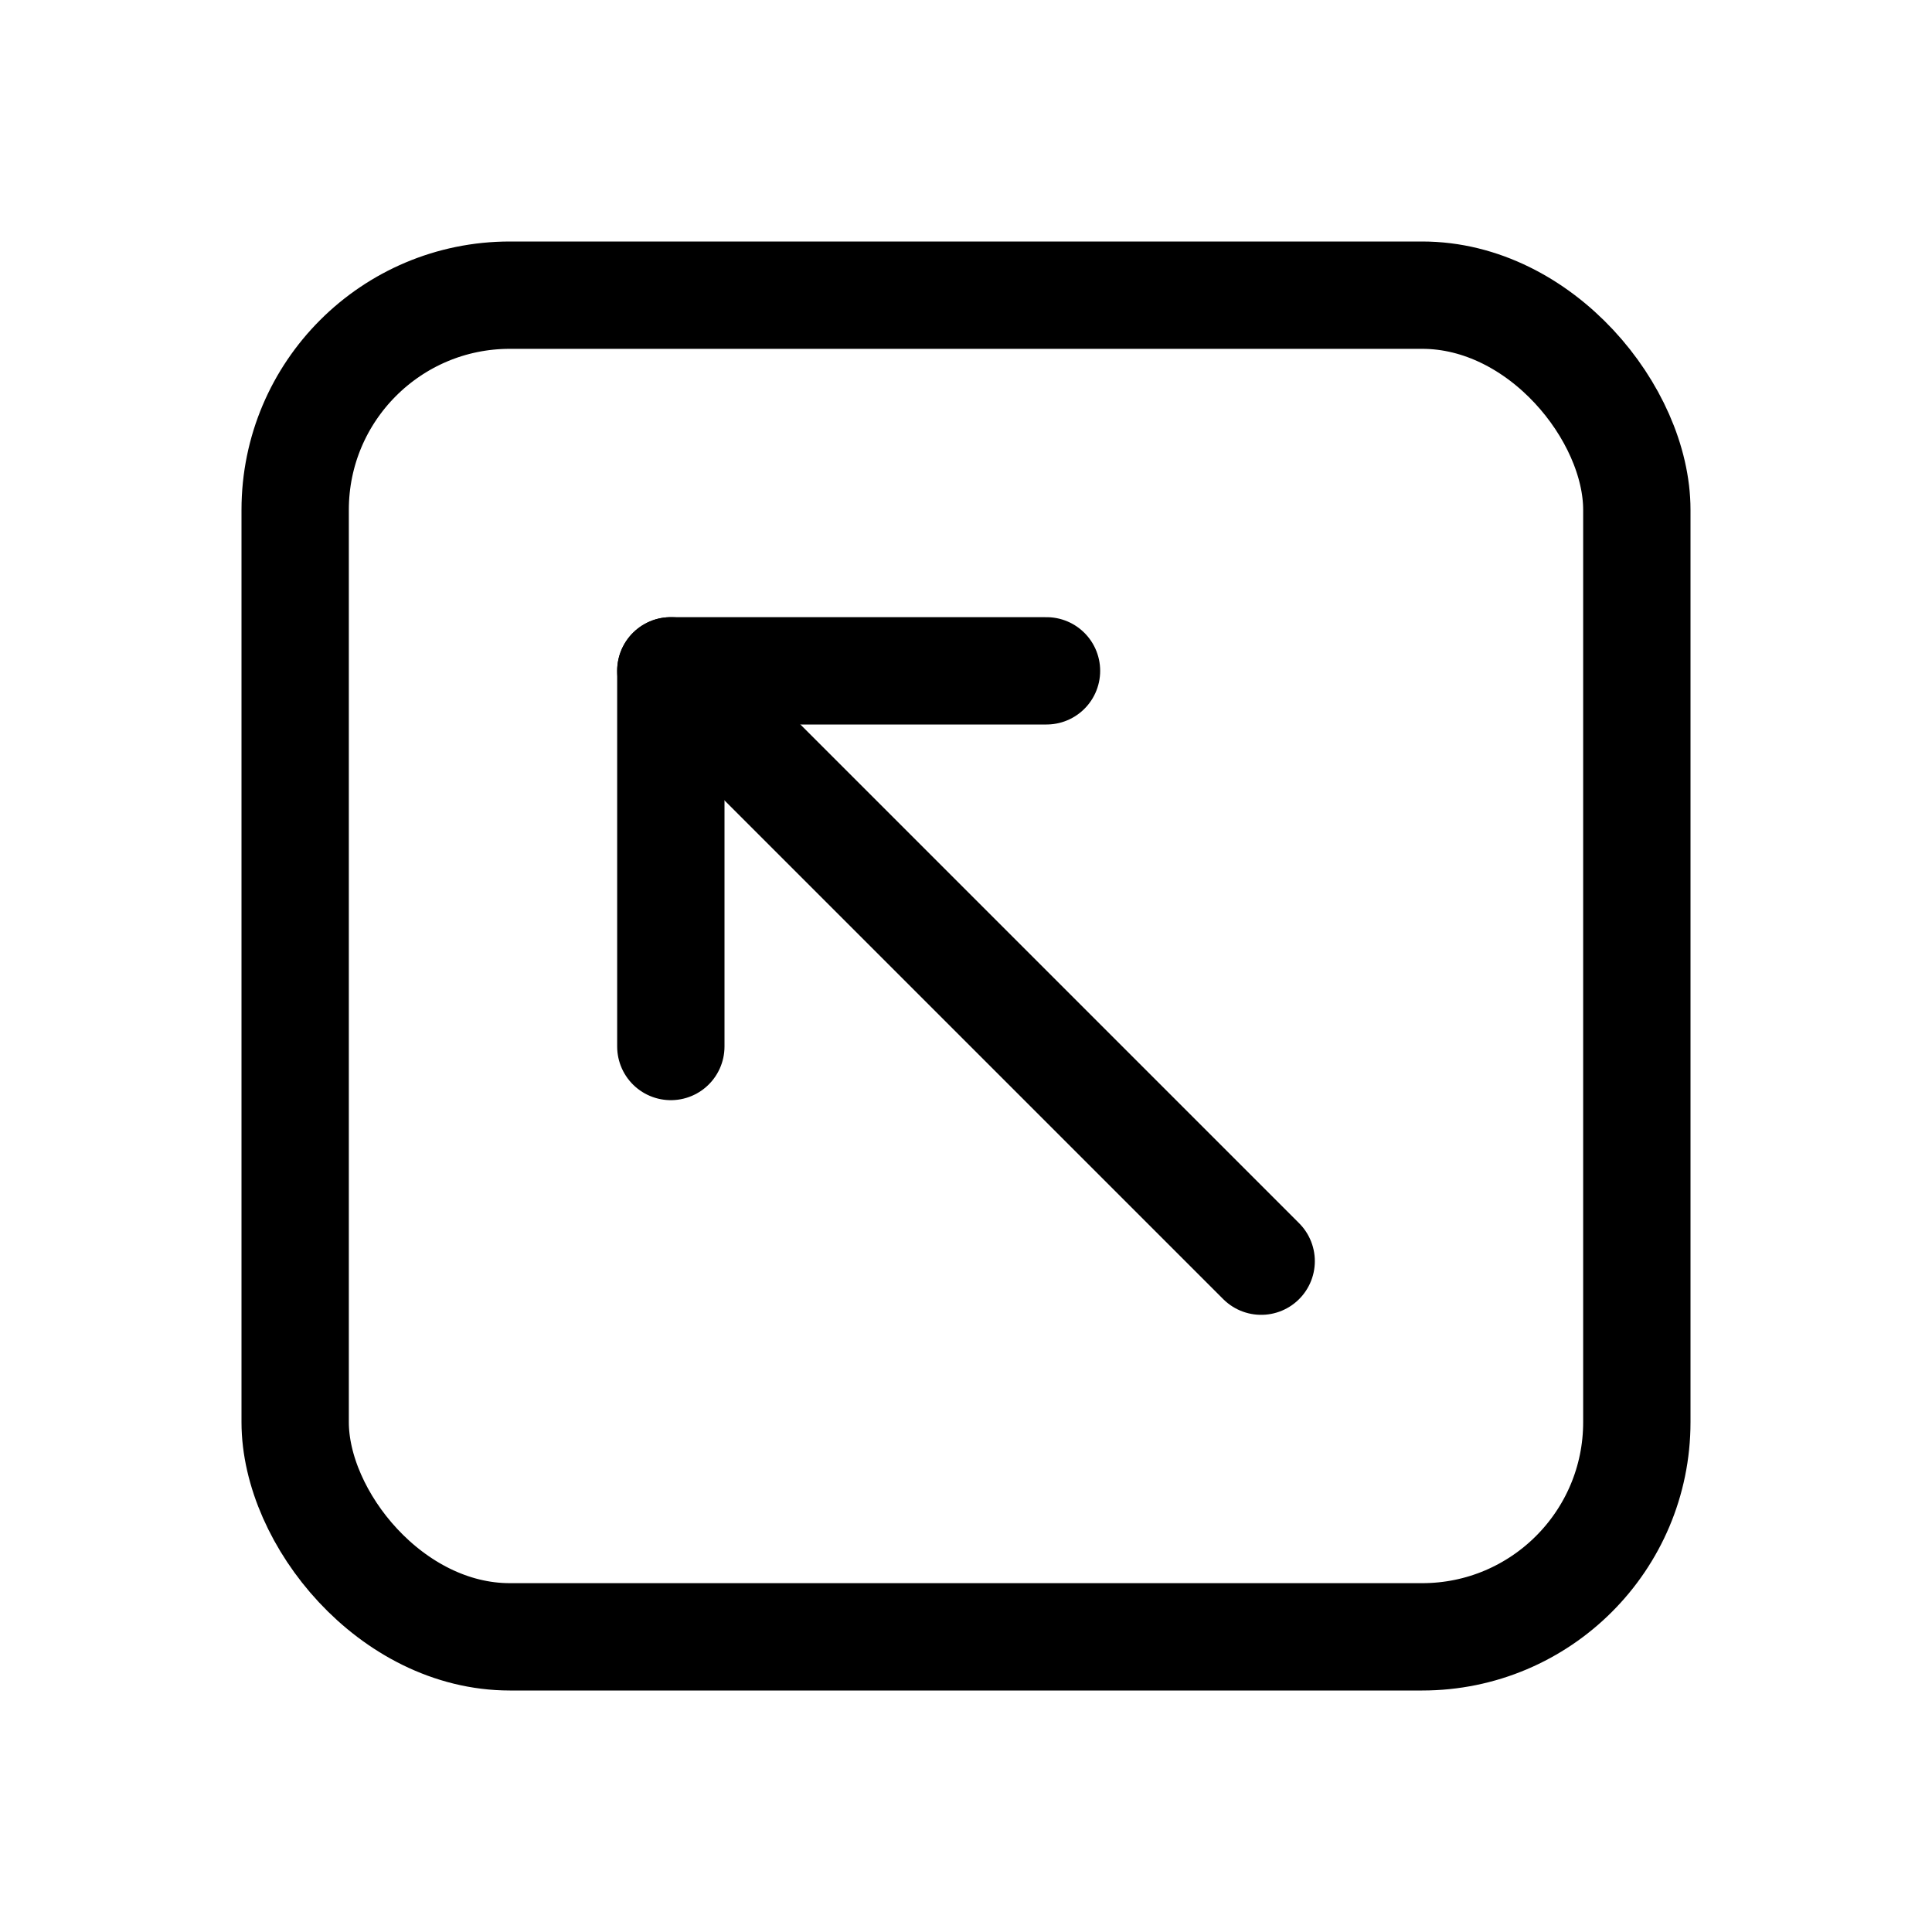 <svg xmlns="http://www.w3.org/2000/svg" height="18" width="18" viewBox="0 0 18 18"><title>square arrow up left</title><g fill="none" stroke="currentColor" class="nc-icon-wrapper"><rect x="2.75" y="2.75" width="12.5" height="12.5" rx="2" ry="2" transform="translate(18 18) rotate(-180)" stroke-linecap="round" stroke-linejoin="round"></rect><polyline points="9.75 6.25 6.25 6.25 6.25 9.75" stroke-linecap="round" stroke-linejoin="round" stroke="currentColor"></polyline><line x1="6.25" y1="6.25" x2="11.75" y2="11.75" stroke-linecap="round" stroke-linejoin="round" stroke="currentColor"></line></g></svg>